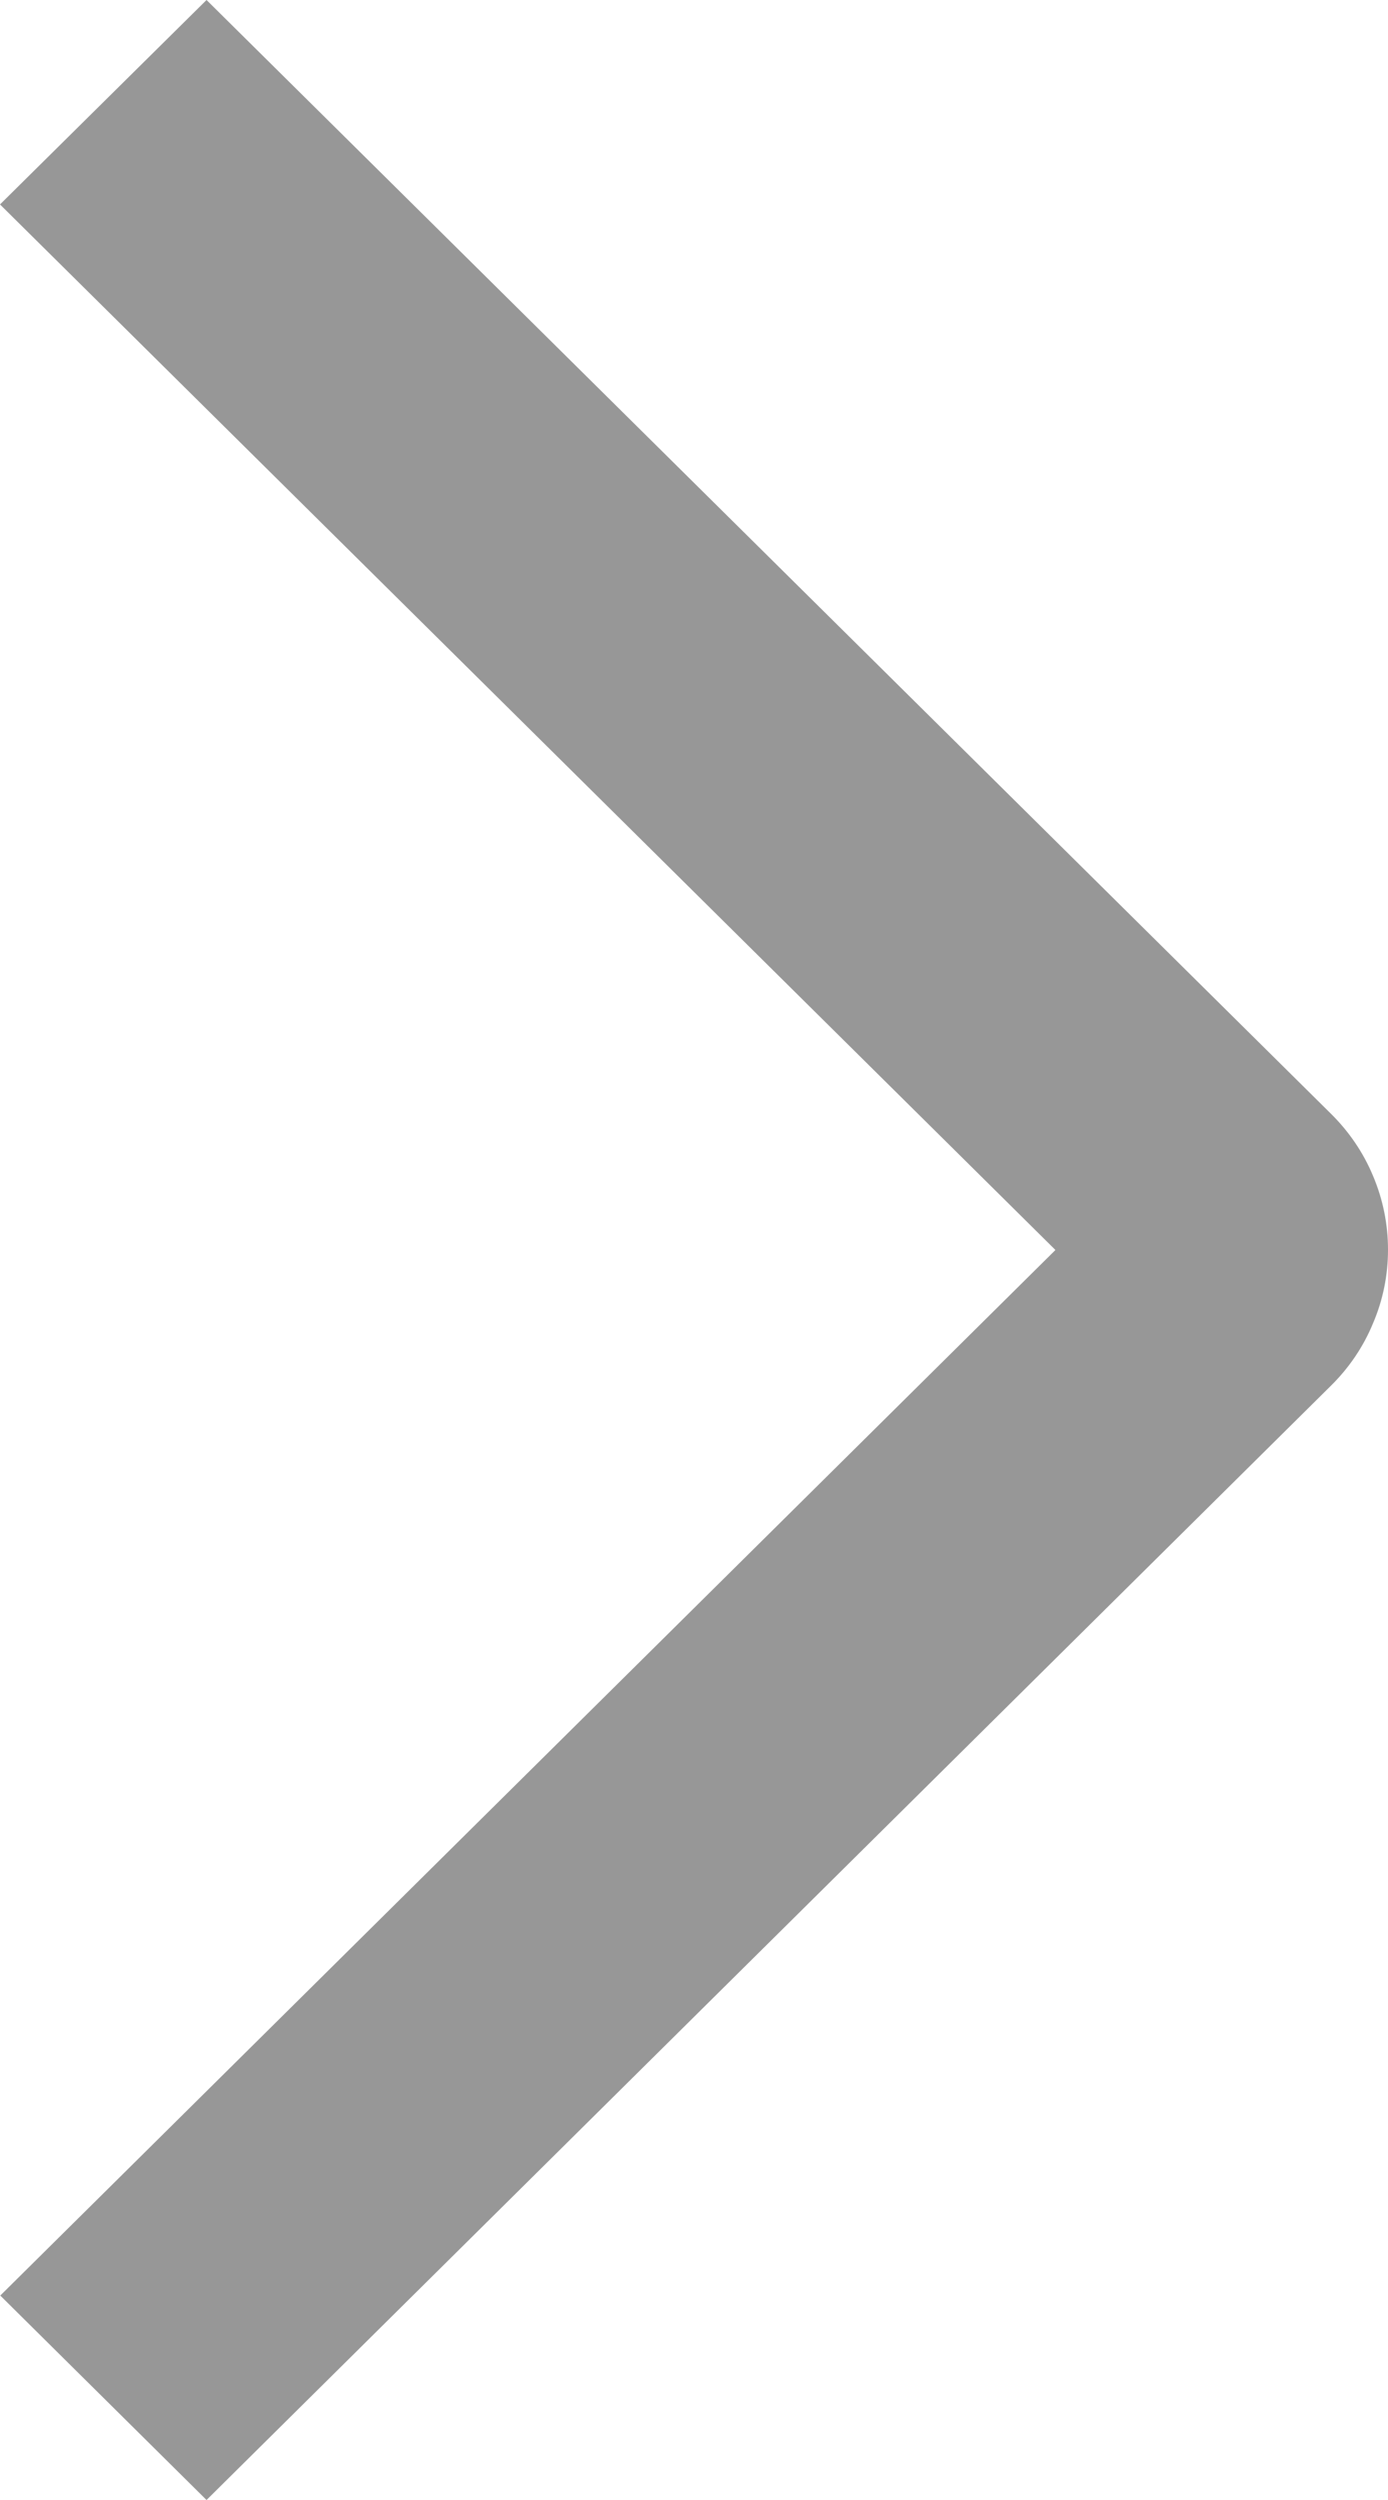 <svg xmlns="http://www.w3.org/2000/svg" width="5" height="9" viewBox="0 0 5 9" fill="none">
  <path d="M-2.0911e-07 0.736L0.744 -3.72104e-07L4.794 4.009C4.859 4.073 4.911 4.149 4.946 4.233C4.982 4.318 5 4.408 5 4.499C5 4.59 4.982 4.68 4.946 4.764C4.911 4.849 4.859 4.925 4.794 4.989L0.744 9L0.001 8.264L3.802 4.5L-2.0911e-07 0.736Z" fill="#979797"/>
</svg>